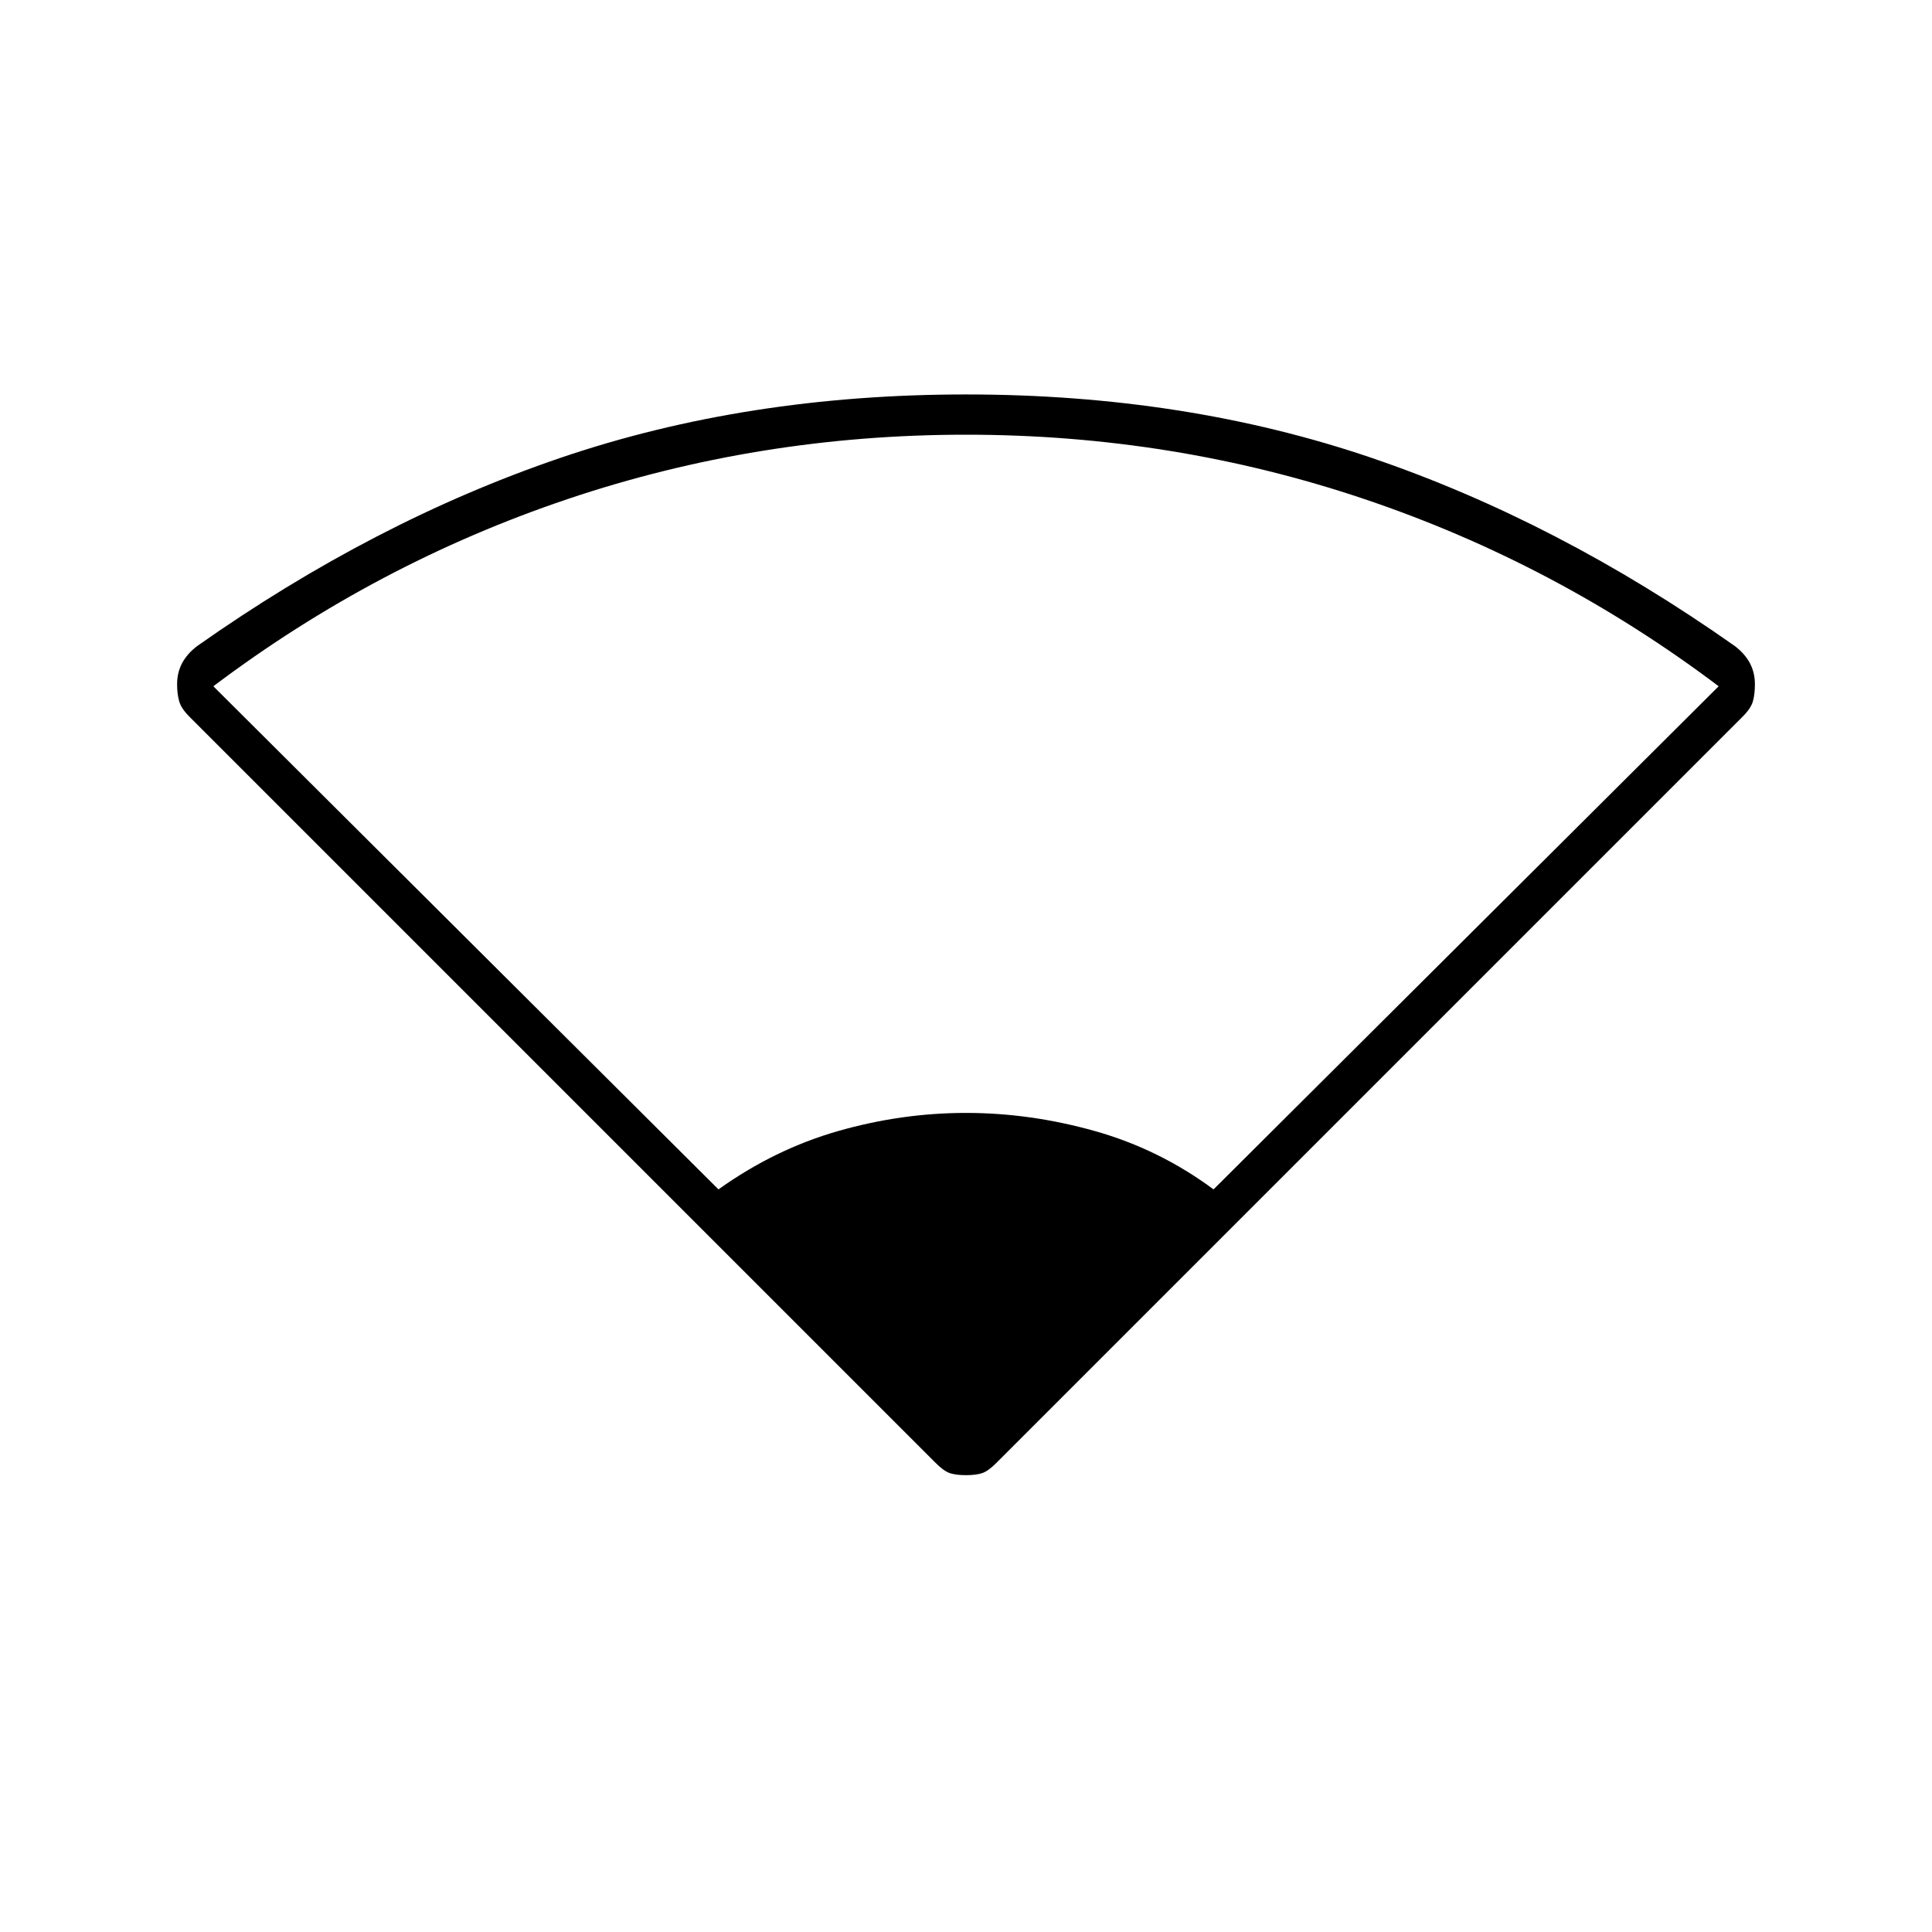<svg xmlns="http://www.w3.org/2000/svg" height="20" viewBox="0 -960 960 960" width="20"><path d="M357-369q28-20 59.5-29t63.5-9q32 0 64 9t59 29l251-250q-81-61-176-93t-198-32q-103 0-198 32t-176 93l251 250Zm108 136L94-604q-4-4-5-7.67-1-3.66-1-8.33 0-5.8 2.5-10.5T98-639q88-62 180.5-93.5T480-764q109 0 201.5 31.5T862-639q5 3.8 7.5 8.5T872-620q0 5-1 8.5t-5 7.5L495-233q-4 4-7 5t-8 1q-5 0-8-1t-7-5Z"/></svg>
